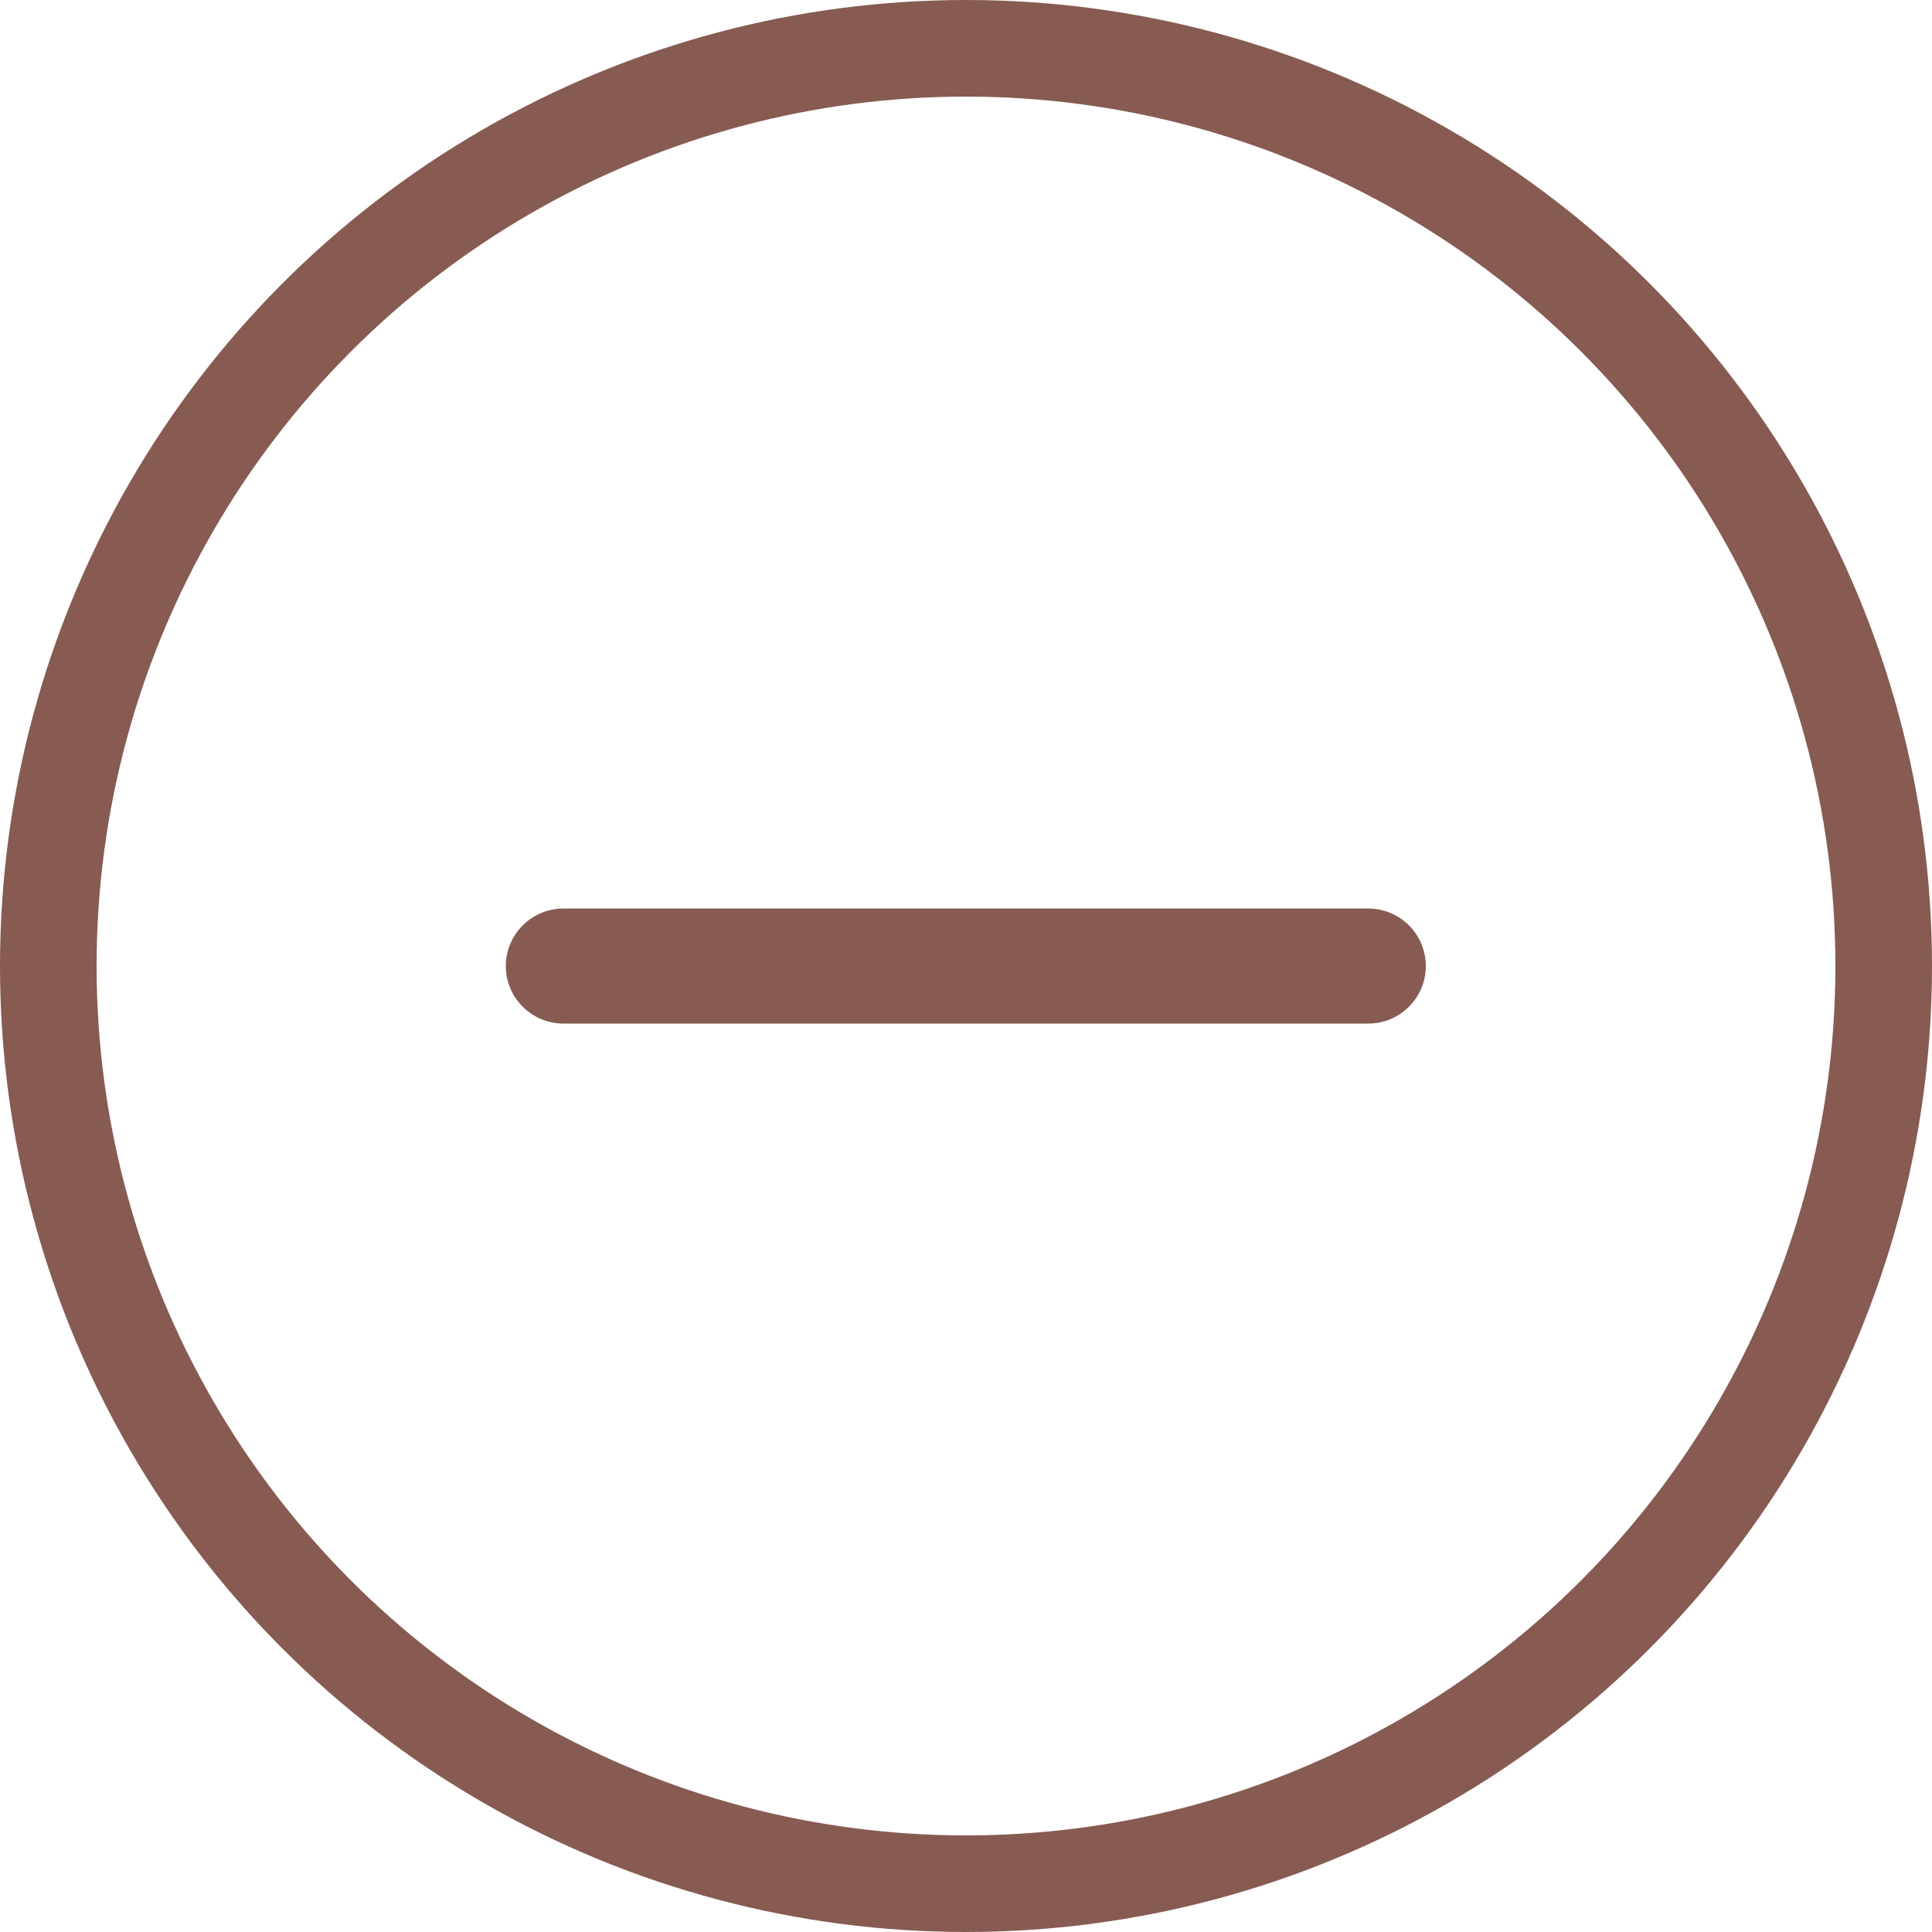 <svg width="20" height="20" viewBox="0 0 20 20" fill="none" xmlns="http://www.w3.org/2000/svg">
<path d="M14.165 9.405H5.832C5.674 9.405 5.522 9.468 5.411 9.58C5.299 9.691 5.236 9.843 5.236 10.001C5.236 10.158 5.299 10.31 5.411 10.421C5.522 10.533 5.674 10.596 5.832 10.596H14.165C14.323 10.596 14.474 10.533 14.586 10.421C14.697 10.31 14.76 10.158 14.76 10.001C14.76 9.843 14.697 9.691 14.586 9.58C14.474 9.468 14.323 9.405 14.165 9.405Z" fill="#875B52"/>
<circle cx="10" cy="10" r="9.5" stroke="#875B52"/>
</svg>
